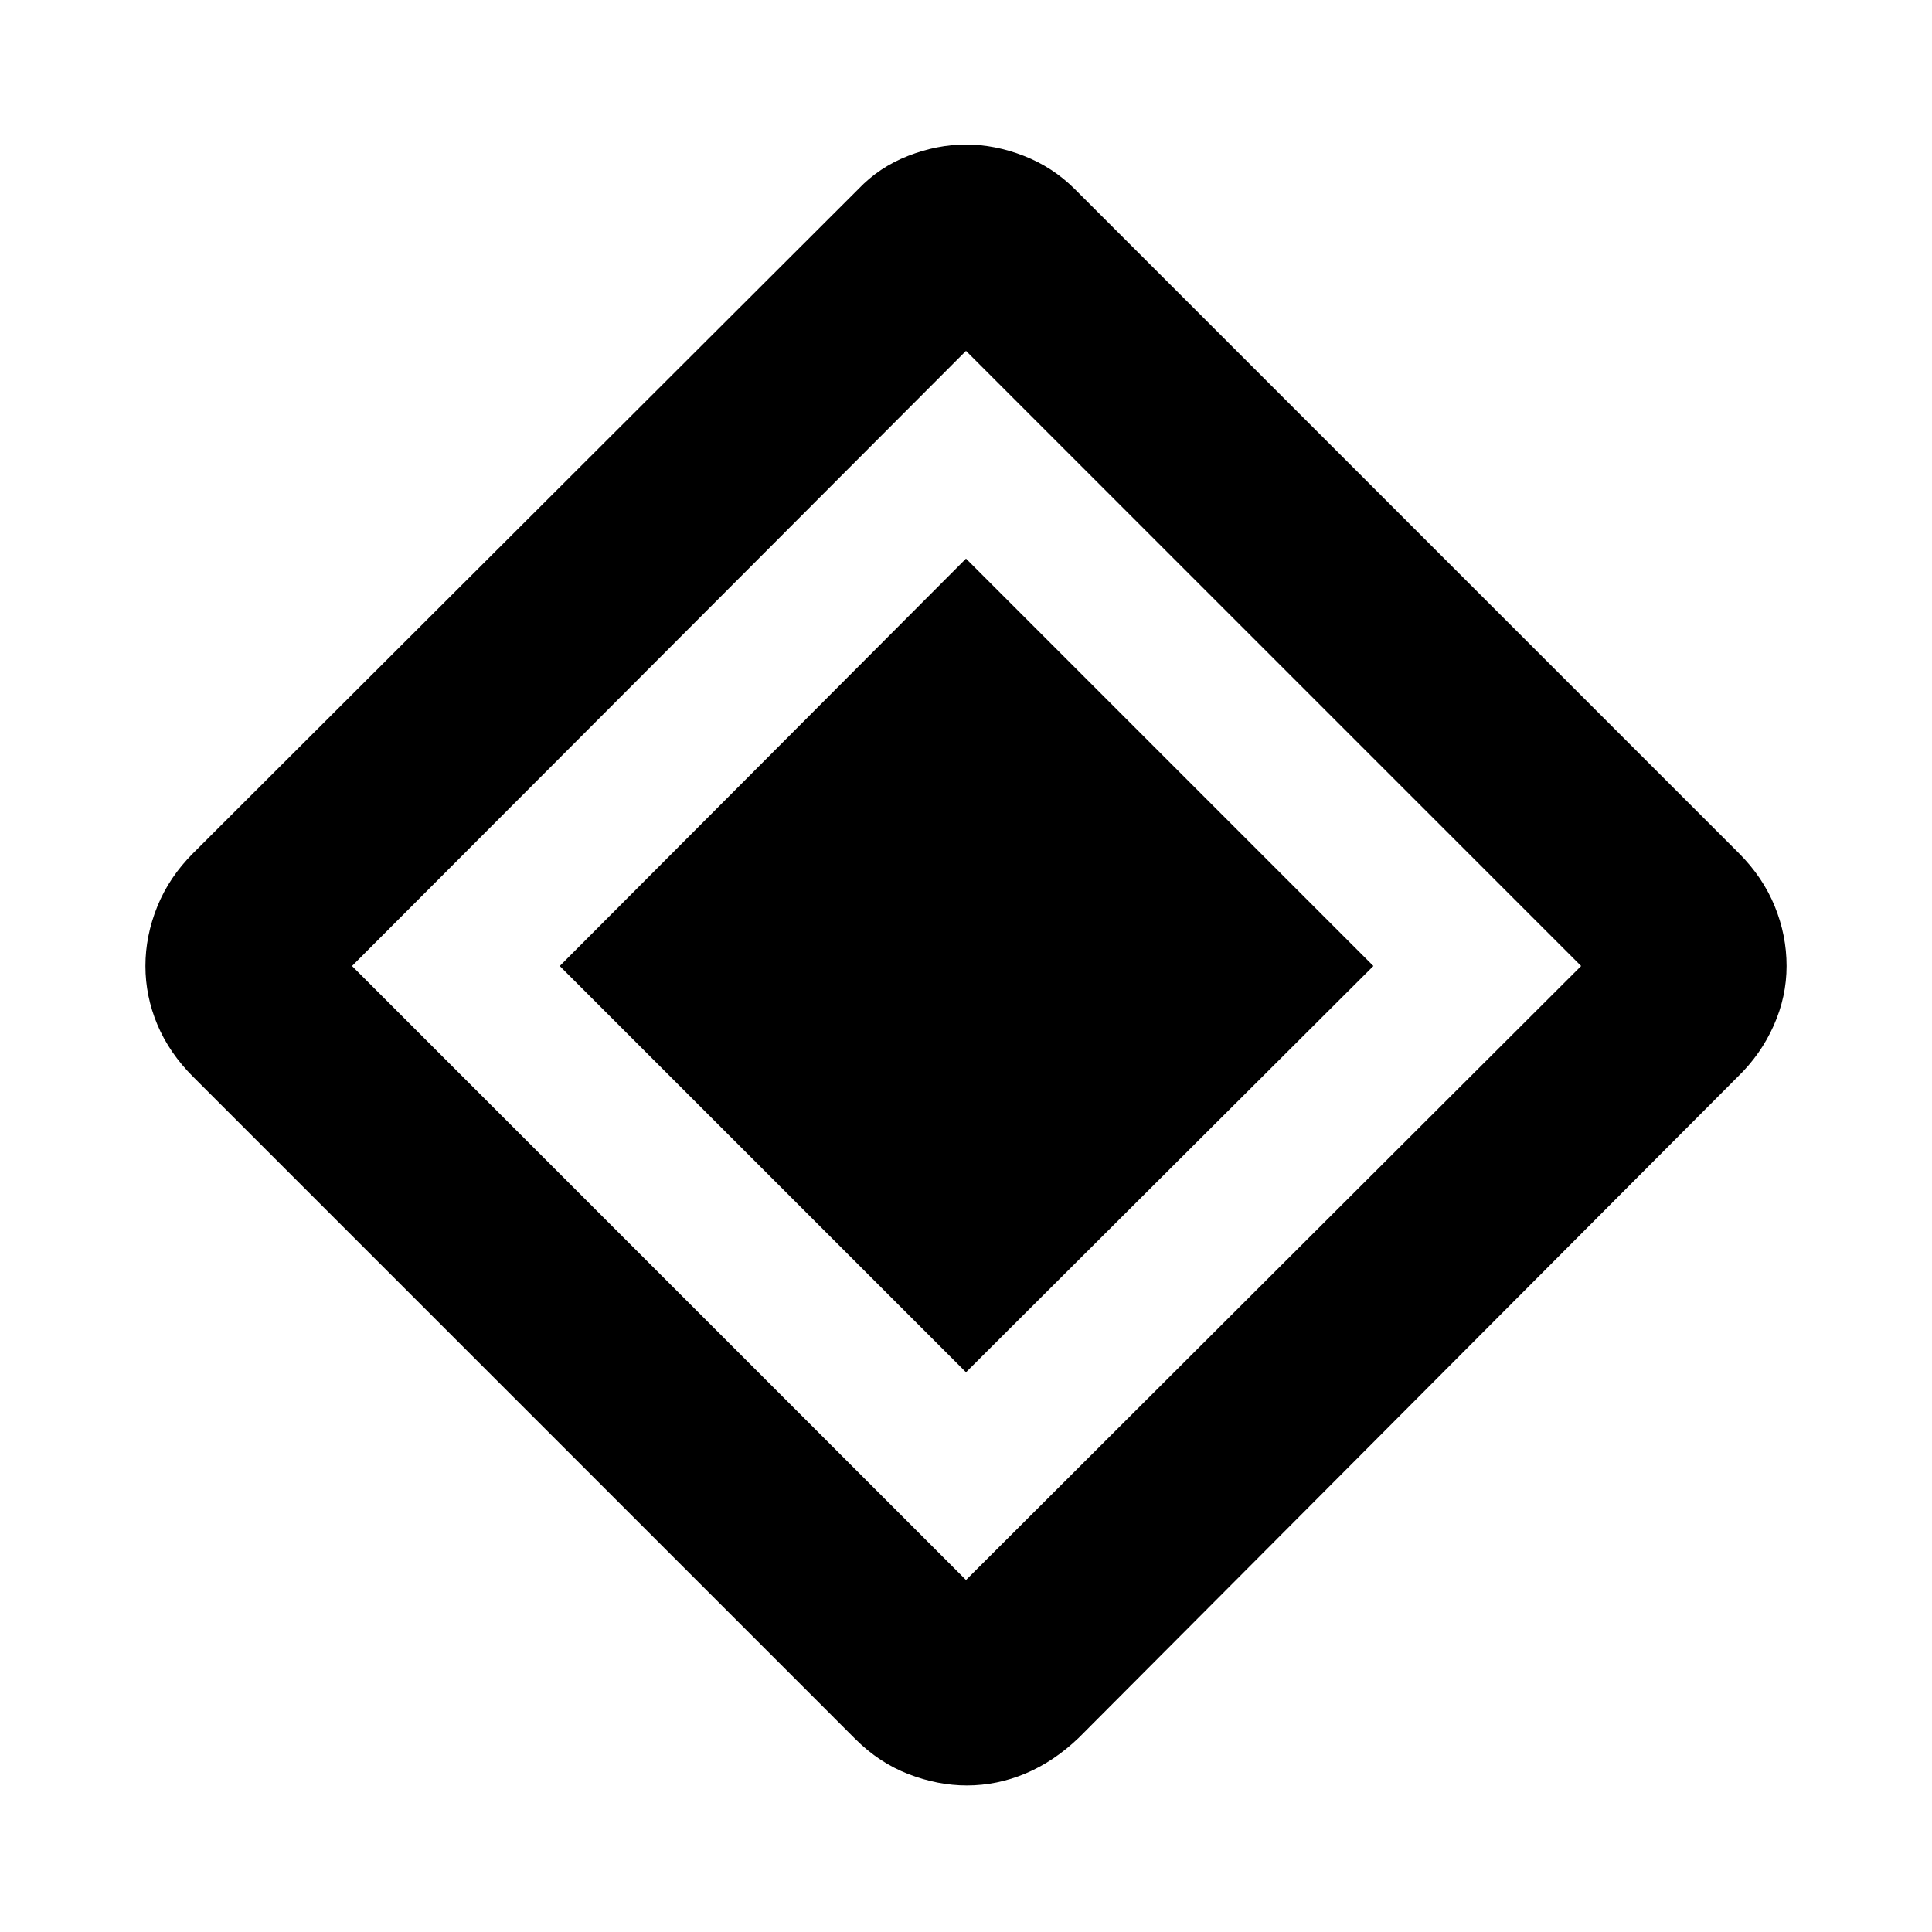 <svg xmlns="http://www.w3.org/2000/svg" width="48" height="48" viewBox="0 -960 960 960"><path d="M480-278.13 278.13-480 480-682.43 682.43-480 480-278.13Zm56 181.65q-12.39 11.83-26.5 17.74-14.11 5.91-29.07 5.91-14.39 0-29-5.63-14.6-5.63-26.43-17.45L95.91-425q-11.82-11.83-17.74-25.93-5.91-14.11-5.91-29.07t5.91-29.57q5.92-14.6 17.74-26.43l330.65-330.09q10.27-10.82 24.66-16.45 14.39-5.63 28.78-5.63t28.78 5.63q14.39 5.63 25.22 16.45L864.09-536q11.82 11.83 17.74 26.27 5.91 14.44 5.91 29.73 0 15.21-6.39 29.57-6.39 14.35-17.83 25.43L536-96.48Zm-56-78.43L785.65-480 480-785.65 174.91-480 480-174.91Z"/></svg>